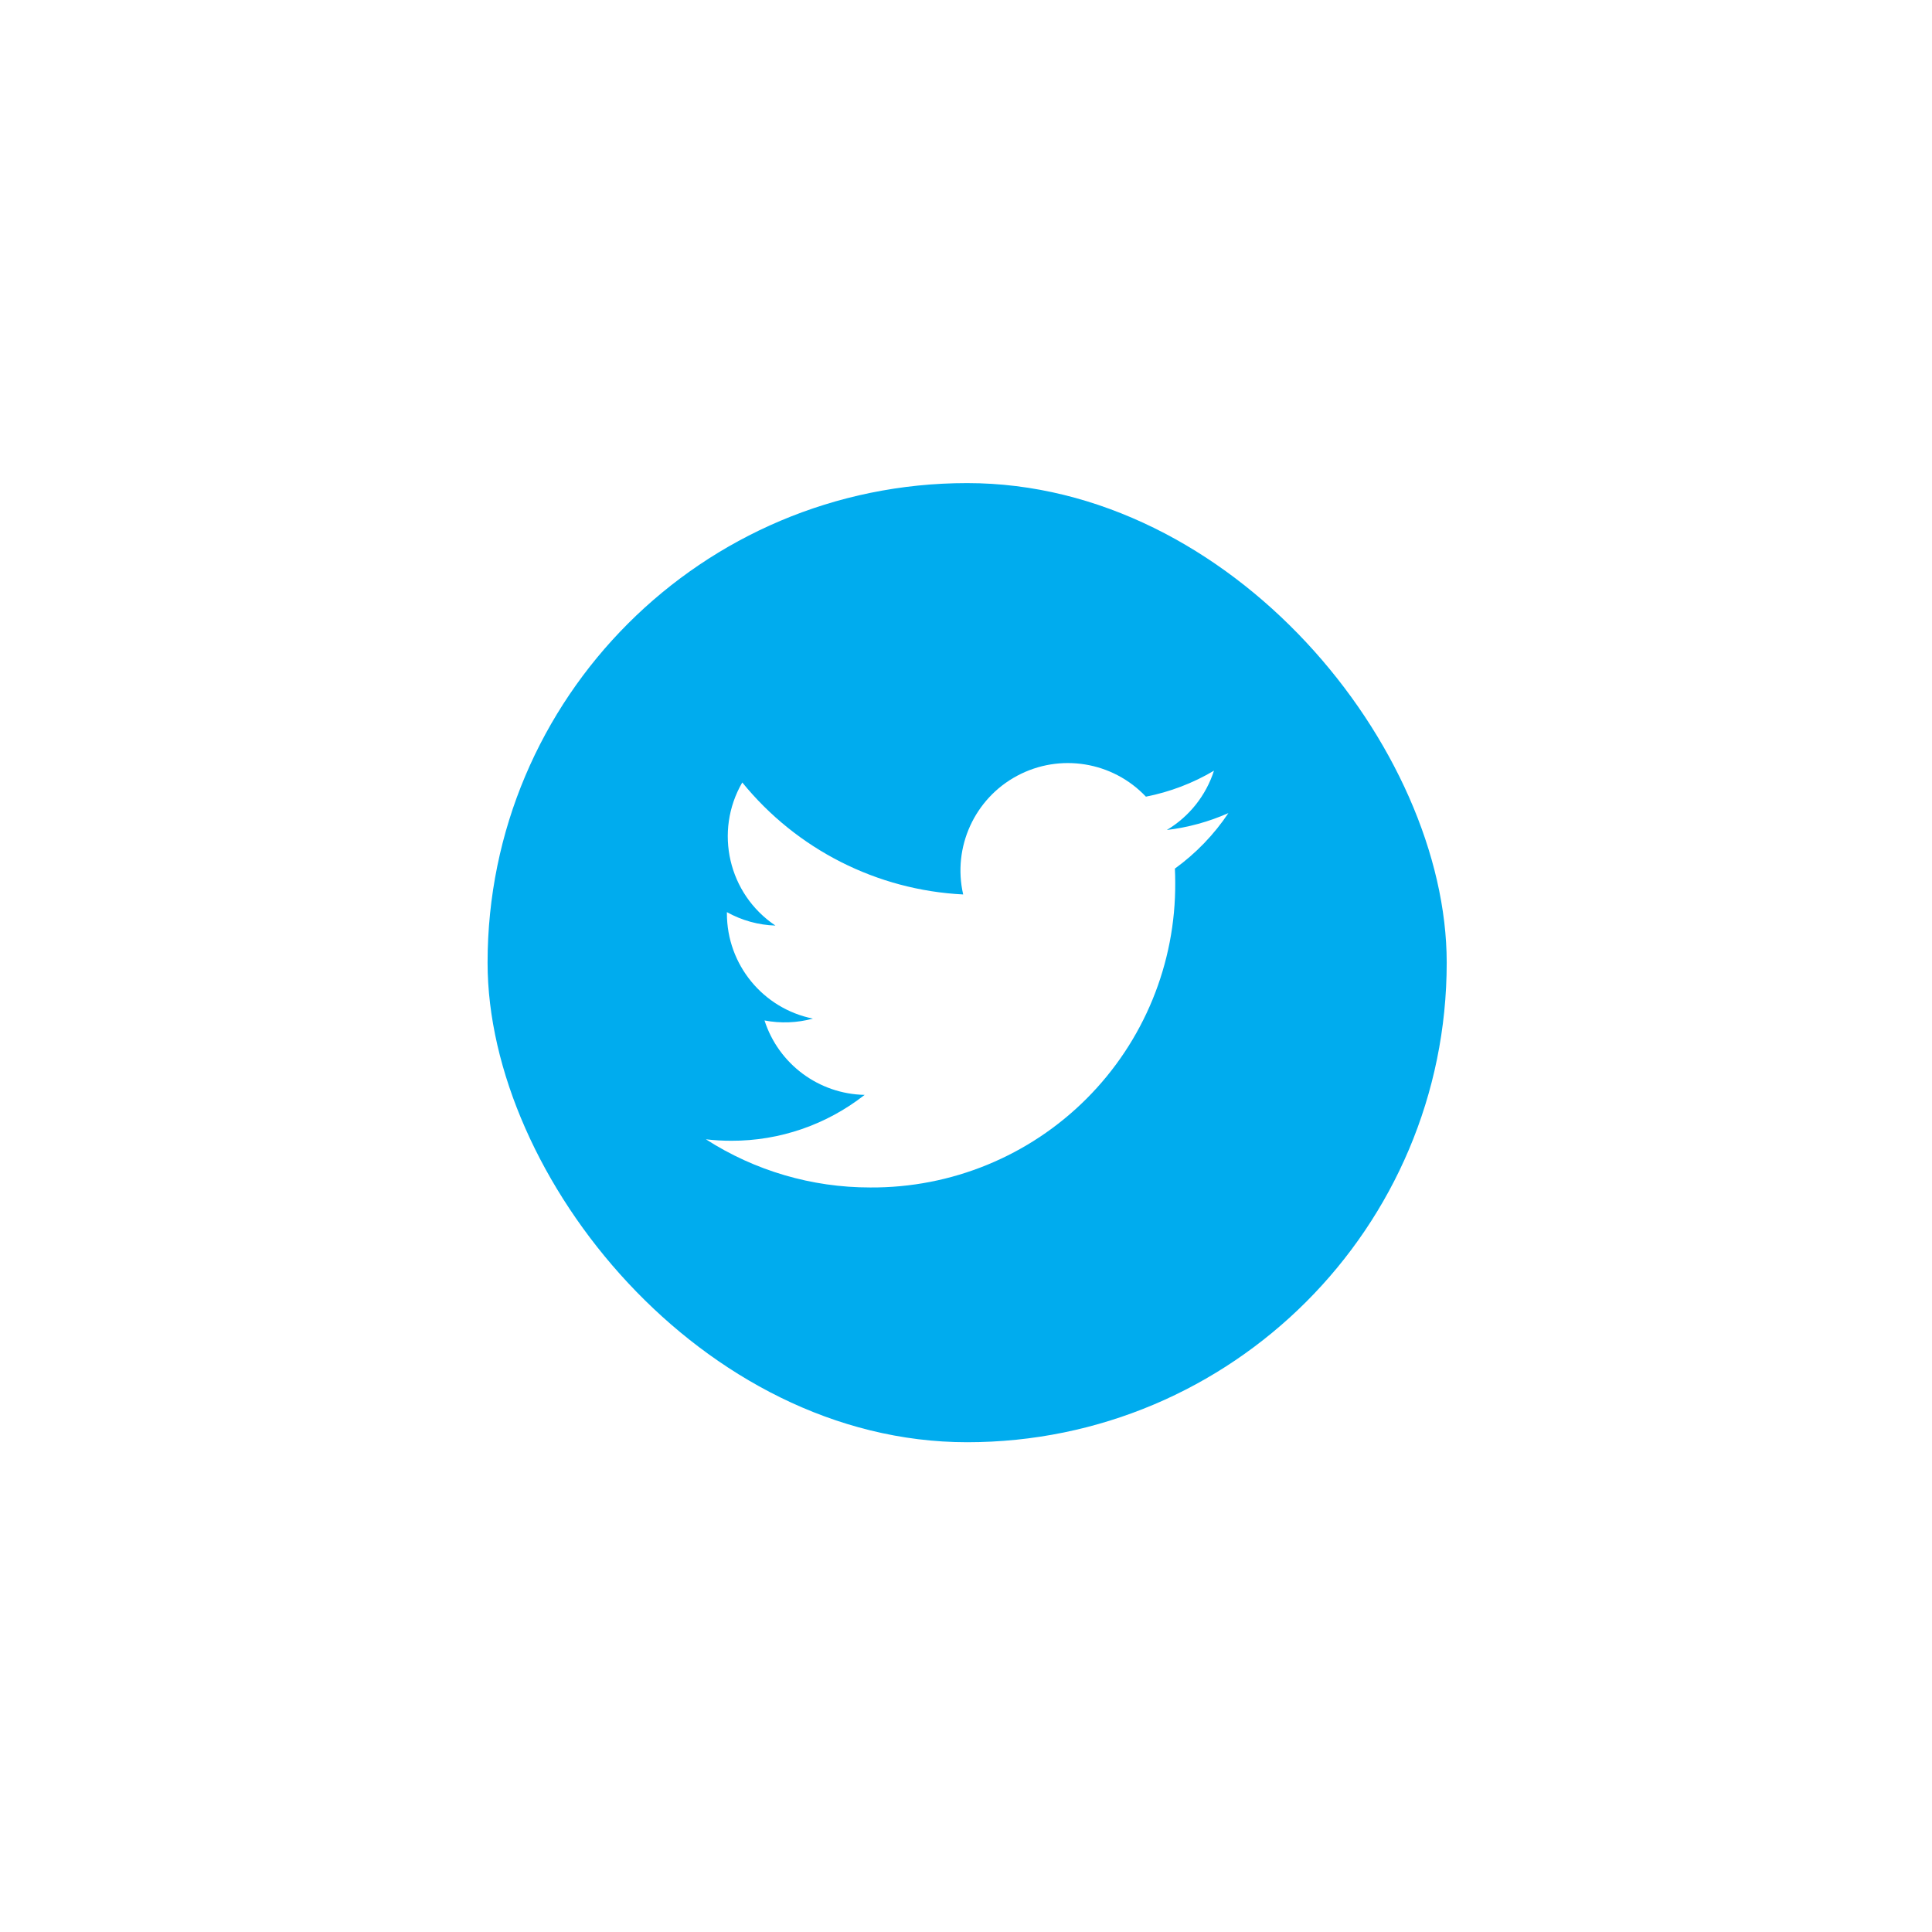 <svg width="65" height="65" viewBox="0 0 65 65" fill="none" xmlns="http://www.w3.org/2000/svg">
<g filter="url(#filter0_d_4_90)">
<rect x="16.404" y="12.219" width="32.269" height="32.269" rx="16.135" fill="#00ACEE"/>
<path d="M39.257 23.89C40.011 23.439 40.574 22.73 40.843 21.895C40.135 22.315 39.361 22.61 38.553 22.769C37.433 21.585 35.659 21.297 34.222 22.066C32.785 22.835 32.041 24.471 32.405 26.059C29.506 25.914 26.804 24.544 24.973 22.291C24.017 23.939 24.506 26.047 26.089 27.106C25.517 27.088 24.957 26.933 24.456 26.654C24.456 26.669 24.456 26.685 24.456 26.7C24.457 28.417 25.667 29.896 27.35 30.236C26.819 30.38 26.262 30.402 25.721 30.298C26.194 31.766 27.547 32.772 29.09 32.802C27.812 33.805 26.235 34.349 24.611 34.346C24.323 34.346 24.035 34.33 23.75 34.297C25.399 35.356 27.318 35.919 29.278 35.917C32.005 35.935 34.626 34.86 36.554 32.932C38.483 31.003 39.558 28.382 39.539 25.655C39.539 25.499 39.535 25.343 39.528 25.189C40.234 24.678 40.844 24.046 41.328 23.322C40.67 23.613 39.972 23.805 39.257 23.89Z" fill="white"/>
</g>
<defs>
<filter id="filter0_d_4_90" x="0.269" y="0.118" width="64.539" height="64.539" filterUnits="userSpaceOnUse" color-interpolation-filters="sRGB">
<feFlood flood-opacity="0" result="BackgroundImageFix"/>
<feColorMatrix in="SourceAlpha" type="matrix" values="0 0 0 0 0 0 0 0 0 0 0 0 0 0 0 0 0 0 127 0" result="hardAlpha"/>
<feOffset dy="4.034"/>
<feGaussianBlur stdDeviation="8.067"/>
<feColorMatrix type="matrix" values="0 0 0 0 0 0 0 0 0 0 0 0 0 0 0 0 0 0 0.06 0"/>
<feBlend mode="normal" in2="BackgroundImageFix" result="effect1_dropShadow_4_90"/>
<feBlend mode="normal" in="SourceGraphic" in2="effect1_dropShadow_4_90" result="shape"/>
</filter>
</defs>
</svg>
